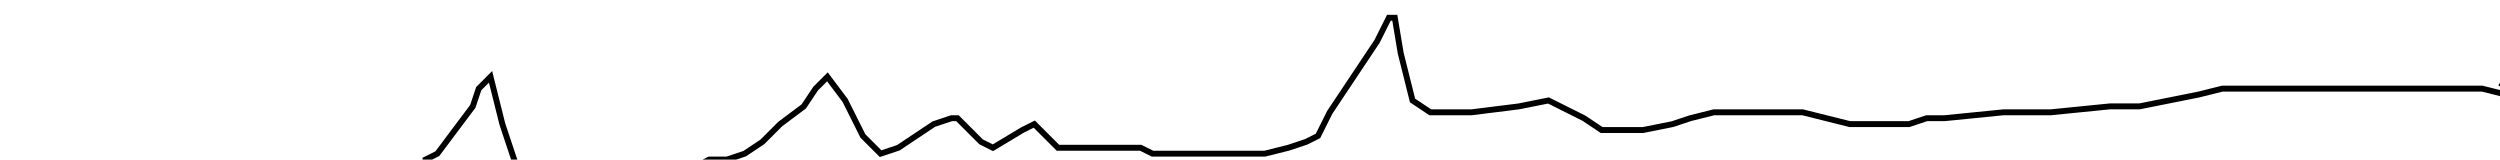 <?xml version="1.0" encoding="utf-8" ?>
<svg baseProfile="tiny" height="27" version="1.2" viewBox="-3 -3 423 27" width="423" xmlns="http://www.w3.org/2000/svg" xmlns:ev="http://www.w3.org/2001/xml-events" xmlns:xlink="http://www.w3.org/1999/xlink"><defs /><path d="M0 25 L3 25 L6 26 L8 26 L10 26 L12 26 L16 26 L20 26 L22 26 L25 26 L27 26 L30 26 L33 26 L37 26 L41 26 L45 26 L50 25 L52 25 L54 25 L57 25 L60 25 L62 25 L64 25 L66 25 L67 25 L68 25 L69 25 L69 24 L71 23 L74 19 L77 15 L78 12 L80 10 L82 18 L84 24 L85 27 L86 27 L87 27 L89 27 L90 27 L93 27 L95 26 L96 26 L98 26 L100 26 L102 26 L105 26 L108 26 L111 25 L113 25 L115 25 L117 24 L120 24 L123 23 L126 21 L129 18 L133 15 L135 12 L137 10 L140 14 L143 20 L146 23 L149 22 L155 18 L158 17 L159 17 L161 19 L163 21 L165 22 L170 19 L172 18 L173 19 L175 21 L176 22 L177 22 L180 22 L182 22 L184 22 L185 22 L186 22 L188 22 L189 22 L190 22 L192 23 L193 23 L194 23 L196 23 L198 23 L201 23 L203 23 L205 23 L208 23 L209 23 L211 23 L215 22 L218 21 L220 20 L222 16 L226 10 L230 4 L232 0 L233 0 L234 6 L236 14 L239 16 L246 16 L254 15 L259 14 L261 15 L265 17 L268 19 L271 19 L275 19 L280 18 L283 17 L287 16 L290 16 L297 16 L302 16 L306 17 L310 18 L313 18 L316 18 L317 18 L318 18 L320 18 L323 17 L326 17 L336 16 L344 16 L354 15 L359 15 L364 14 L369 13 L373 12 L374 12 L375 12 L379 12 L383 12 L385 12 L388 12 L393 12 L397 12 L403 12 L409 12 L417 12 L421 13 L422 13 L423 13 L420 11 " fill="none" stroke="black" /></svg>